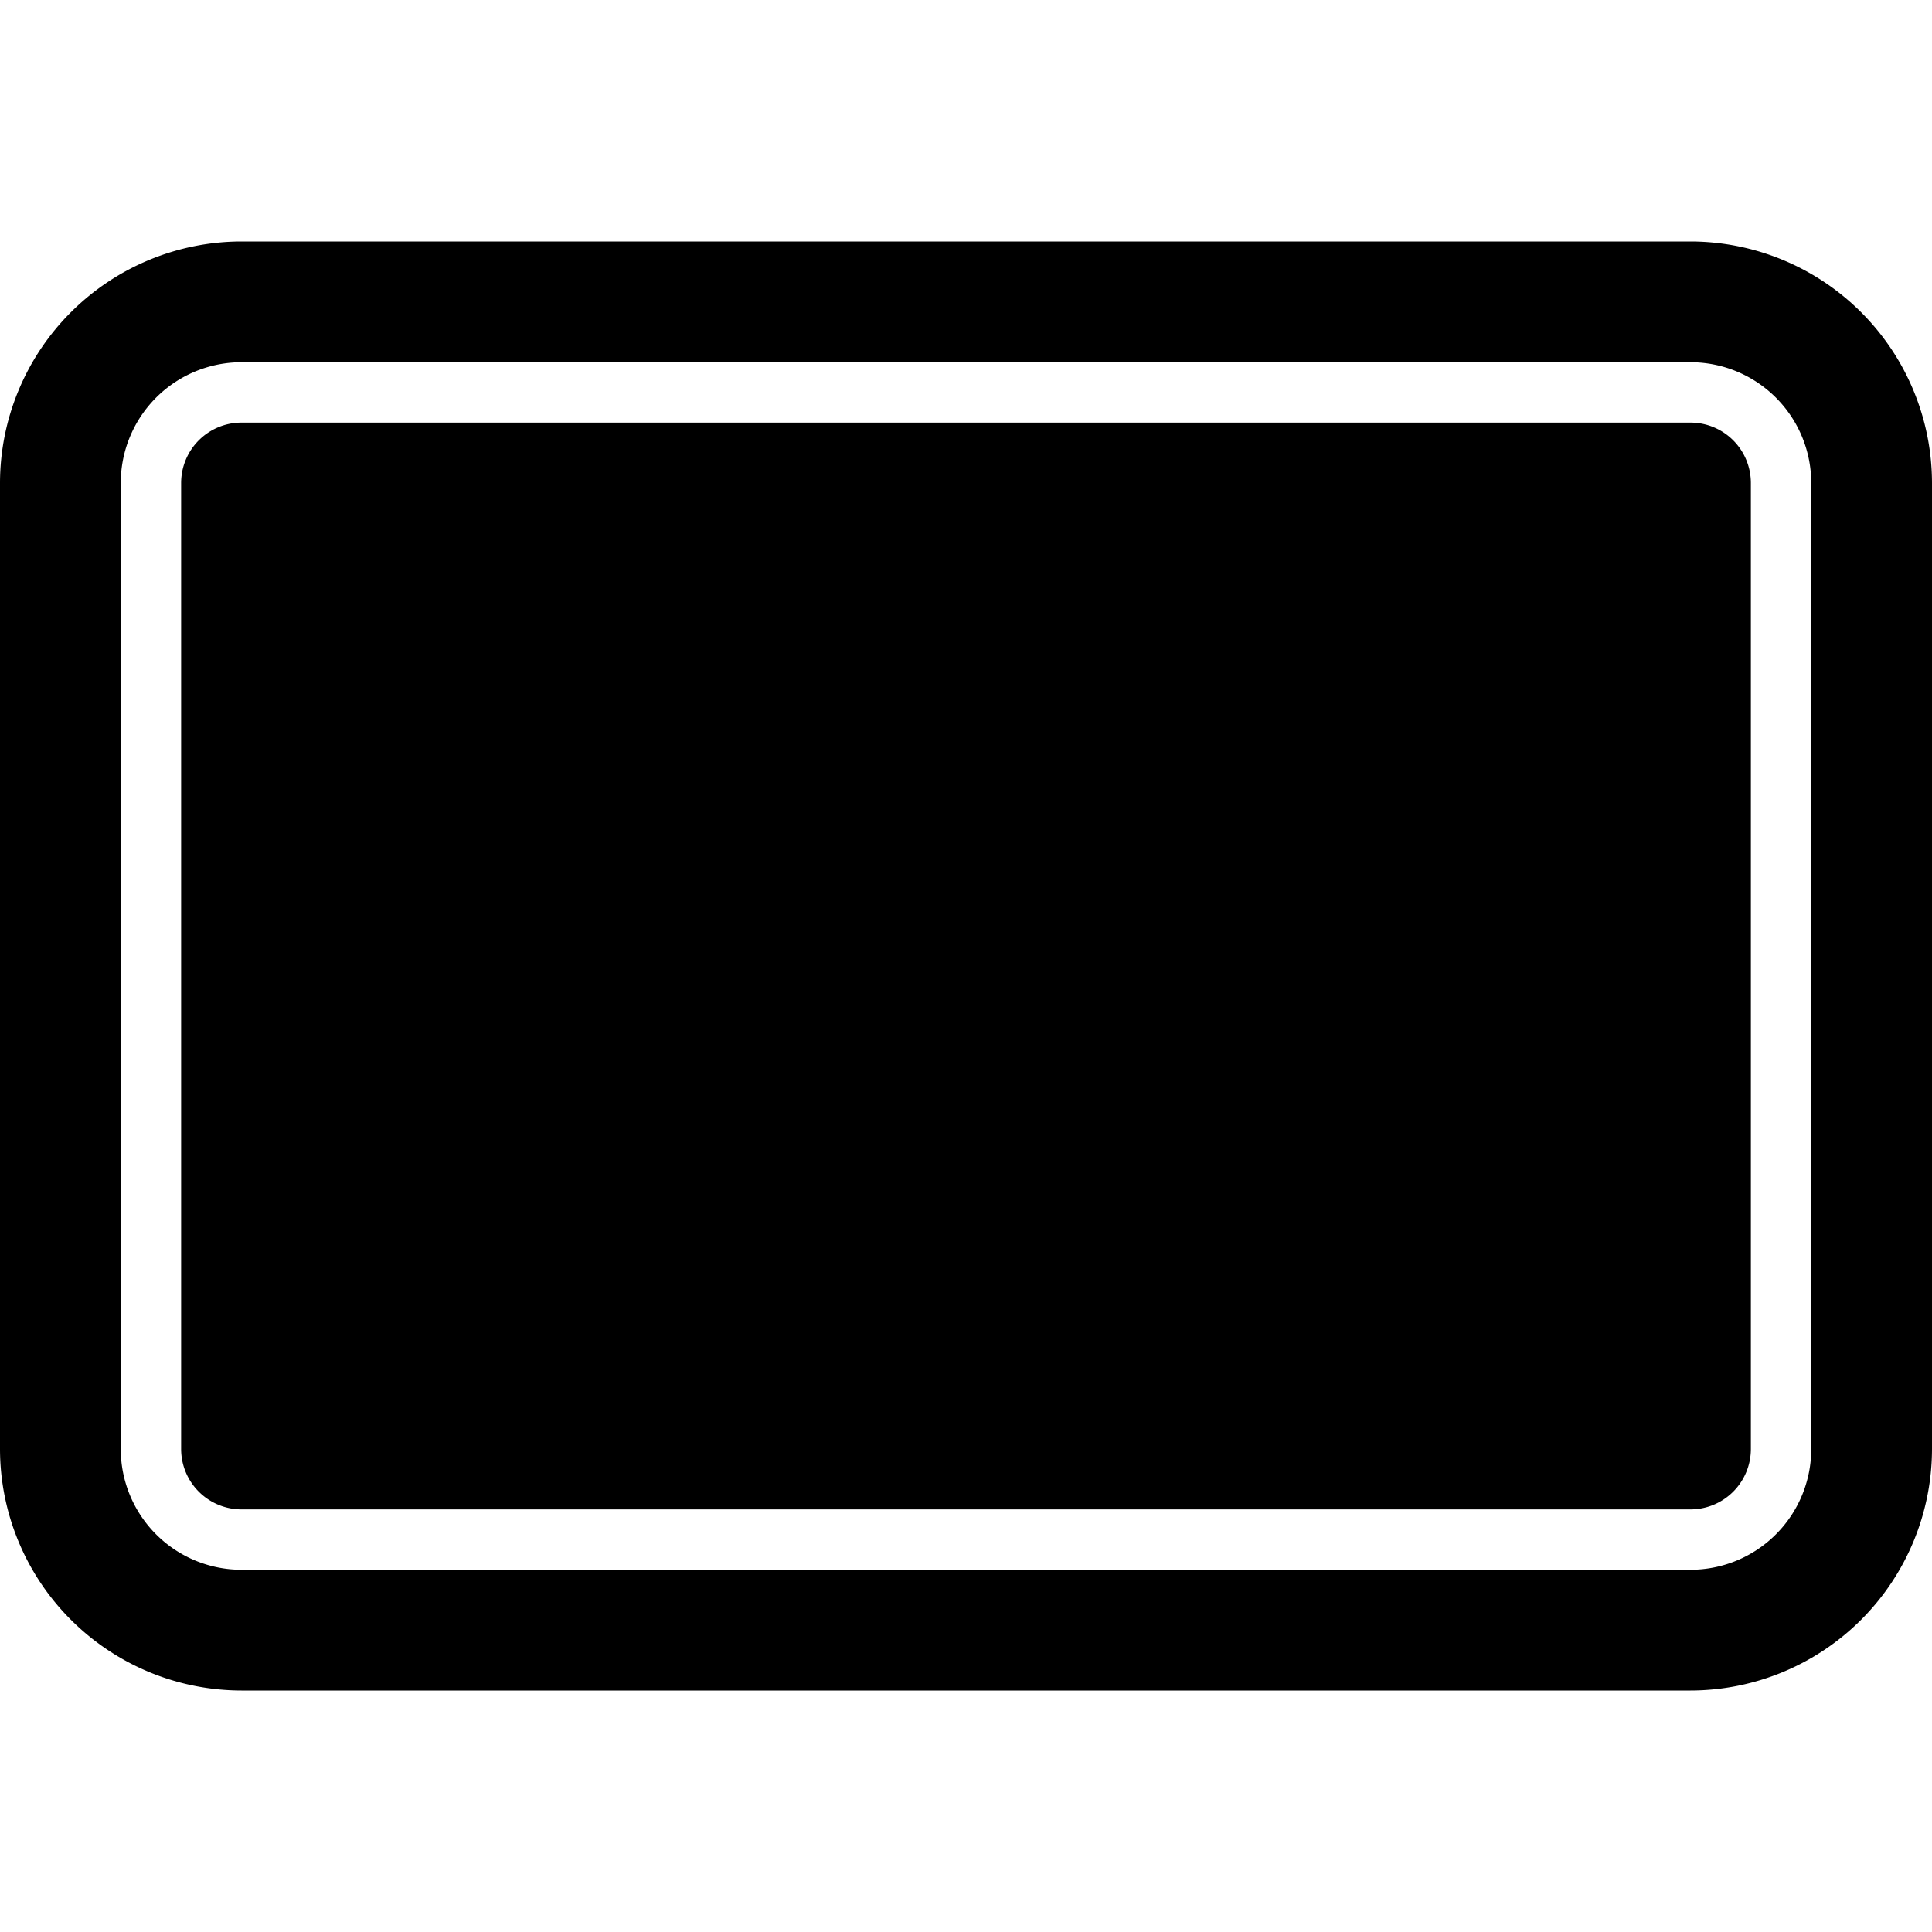 <svg xmlns="http://www.w3.org/2000/svg" width="512" height="512" viewBox="0 0 512 512"><path d="M64 64a64.07 64.07 0 0 0-64 64v256a64.07 64.07 0 0 0 64 64h384a64.07 64.07 0 0 0 64-64V128a64.07 64.07 0 0 0-64-64zm0 32h384a32 32 0 0 1 32 32v256a32 32 0 0 1-32 32H64a32 32 0 0 1-32-32V128a32 32 0 0 1 2.436-12.246A32 32 0 0 1 64 96zm0 16a16 16 0 0 0-16 16v256a16 16 0 0 0 16 16h384a16 16 0 0 0 16-16V128a16 16 0 0 0-16-16z"/></svg>